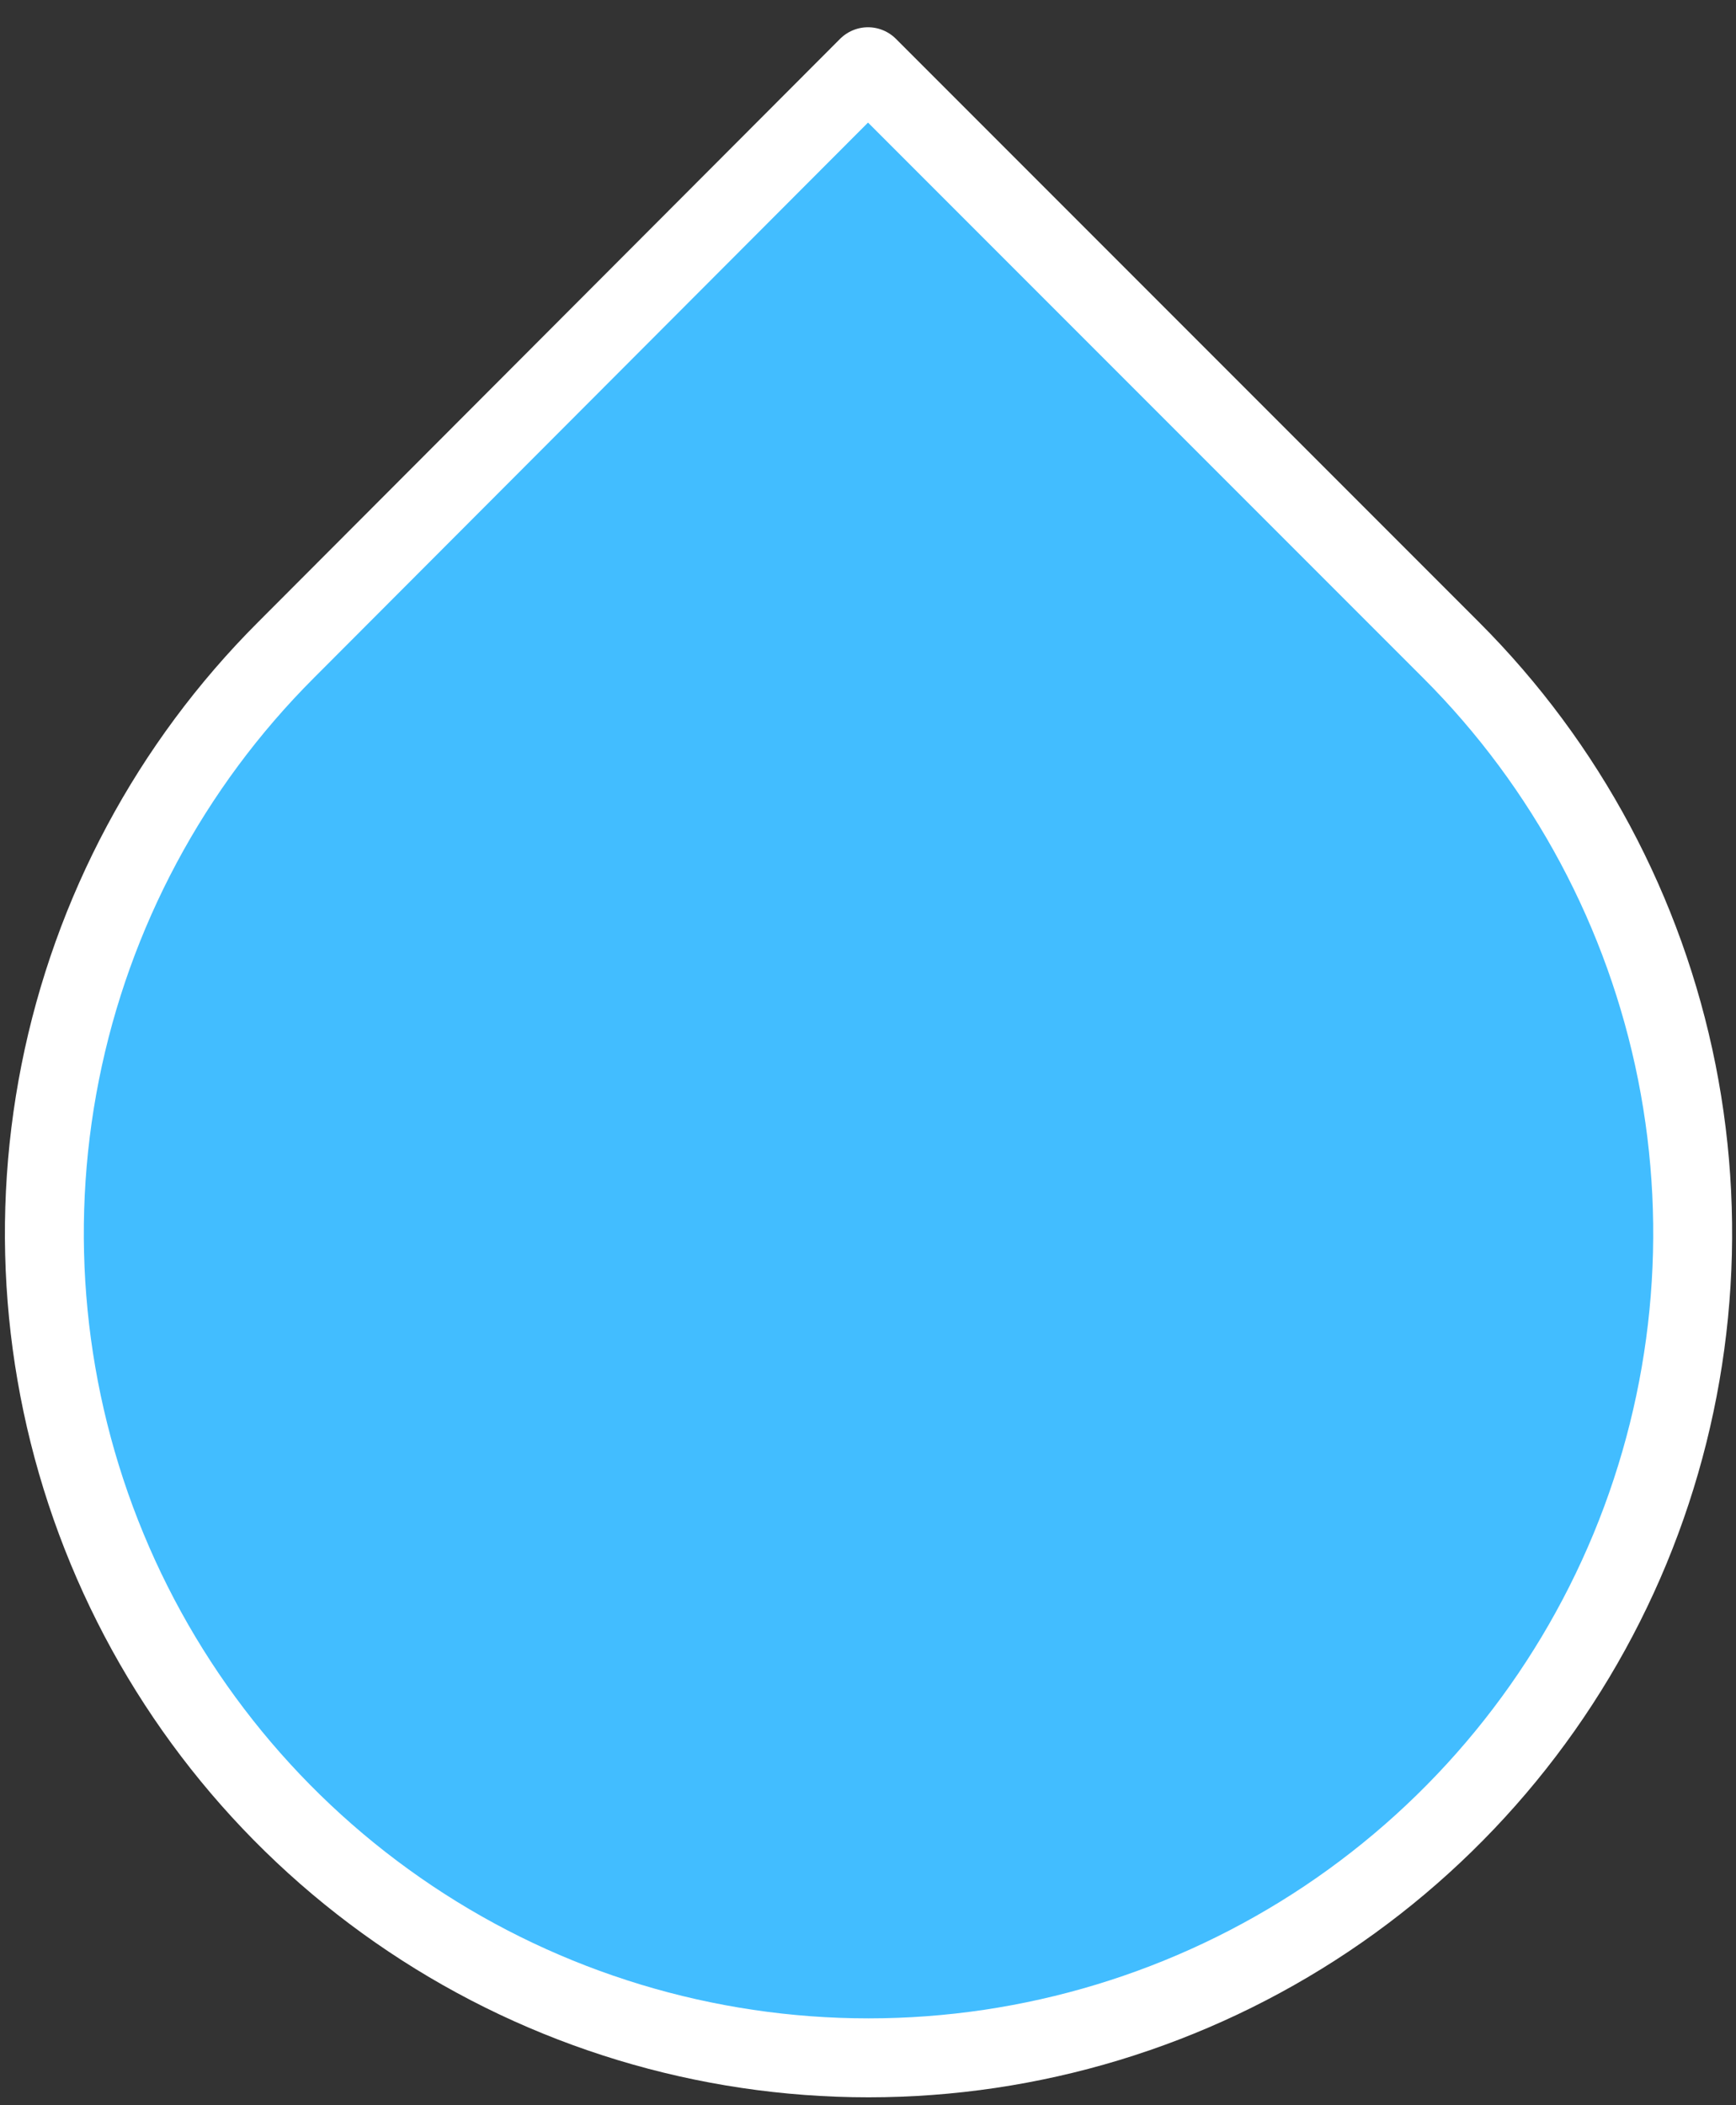 <svg width="33" height="40" viewBox="0 0 33 40" fill="none" xmlns="http://www.w3.org/2000/svg">
<rect x="0" y="0" width="33" height="40" fill="#333333" stroke="none"/>
<path d="M16.5 1.268L27.584 12.352C29.776 14.543 31.269 17.334 31.875 20.373C32.48 23.413 32.17 26.563 30.985 29.427C29.799 32.29 27.791 34.737 25.215 36.459C22.638 38.181 19.609 39.1 16.51 39.1C13.411 39.1 10.381 38.181 7.805 36.459C5.228 34.737 3.22 32.29 2.035 29.427C0.849 26.563 0.54 23.413 1.145 20.373C1.75 17.334 3.243 14.543 5.435 12.352L16.5 1.268Z" fill="#42BDFF" stroke="white" stroke-width="1.5" stroke-linecap="round" stroke-linejoin="round"/>
</svg>

